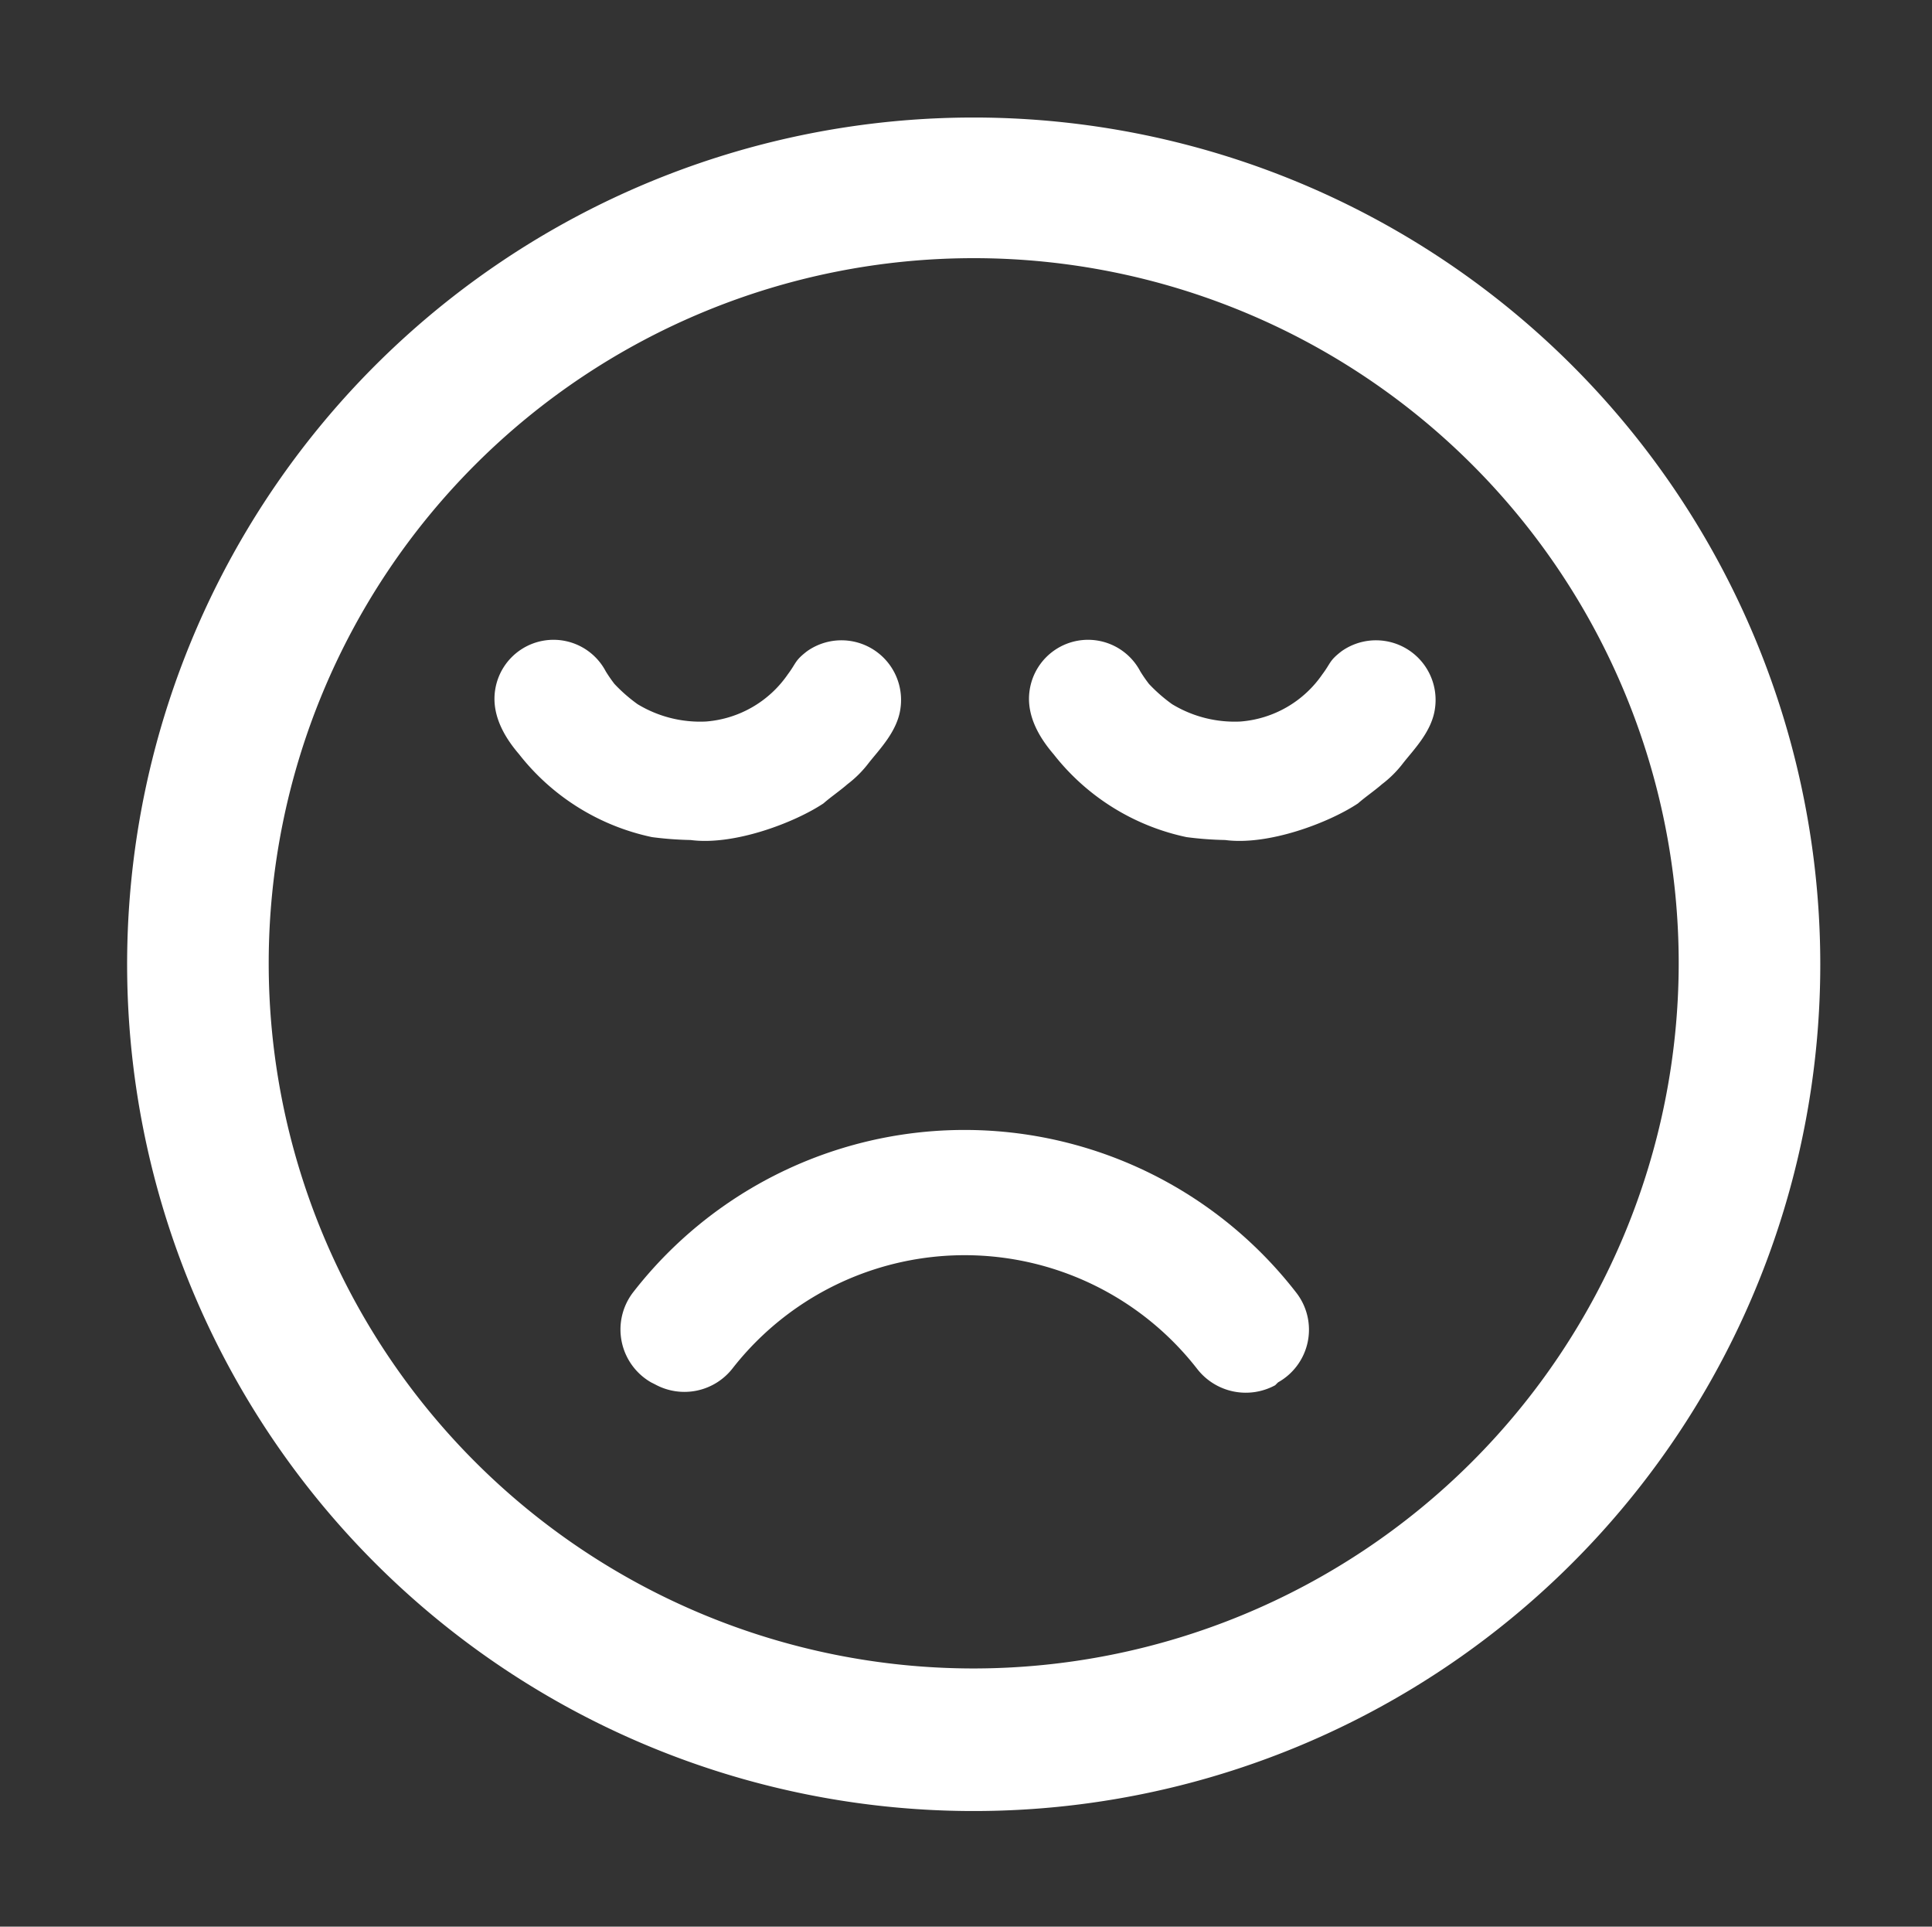 <svg id="图层_1" data-name="图层 1" xmlns="http://www.w3.org/2000/svg" viewBox="0 0 200.6 200"><rect x="0" y="0" width="200.6" height="200" fill="#333333" stroke="none"/><defs><style>.cls-1{fill:#fff;}</style></defs><title>满意</title><path class="cls-1" d="M101,12.2a87.9,87.9,0,1,0,88,87.9A87.92,87.92,0,0,0,101,12.2Zm0,161A73.2,73.2,0,1,1,174.3,100,73.26,73.26,0,0,1,101,173.2Z"/><path class="cls-1" d="M132.4,143.8a6.39,6.39,0,0,1-8.1-1.7,30.59,30.59,0,0,0-48.2-.1,6.34,6.34,0,0,1-8.1,1.7l-.4-.2a6.33,6.33,0,0,1-1.9-9.3,43.56,43.56,0,0,1,68.9,0,6.26,6.26,0,0,1-1.9,9.3Z"/><path class="cls-1" d="M71.7,87.2c4.5.6,10.8-1.8,13.8-3.8.8-.7,1.7-1.3,2.5-2a11.41,11.41,0,0,0,2.2-2.2c1.1-1.4,3-3.3,3.3-5.7a6.19,6.19,0,0,0-9.7-5.9c-1.3,1-1.1,1.2-2,2.4a11.38,11.38,0,0,1-8.5,4.9,12.52,12.52,0,0,1-7.1-1.8A16.41,16.41,0,0,1,63.8,71a14.63,14.63,0,0,1-.9-1.3,6.13,6.13,0,0,0-11.5,2c-.4,2.8,1.3,5.2,2.5,6.6a23.75,23.75,0,0,0,13.8,8.6,35.84,35.84,0,0,0,4,.3Z"/><path class="cls-1" d="M127.2,87.2c4.5.6,10.8-1.8,13.8-3.8.8-.7,1.7-1.3,2.5-2a11.41,11.41,0,0,0,2.2-2.2c1.1-1.4,3-3.3,3.3-5.7a6.19,6.19,0,0,0-9.7-5.9c-1.3,1-1.1,1.2-2,2.4a11.38,11.38,0,0,1-8.5,4.9,12.52,12.52,0,0,1-7.1-1.8,16.41,16.41,0,0,1-2.4-2.1,14.63,14.63,0,0,1-.9-1.3,6.13,6.13,0,0,0-11.5,2c-.4,2.8,1.3,5.2,2.5,6.6a23.75,23.75,0,0,0,13.8,8.6,35.84,35.84,0,0,0,4,.3Z"/></svg>